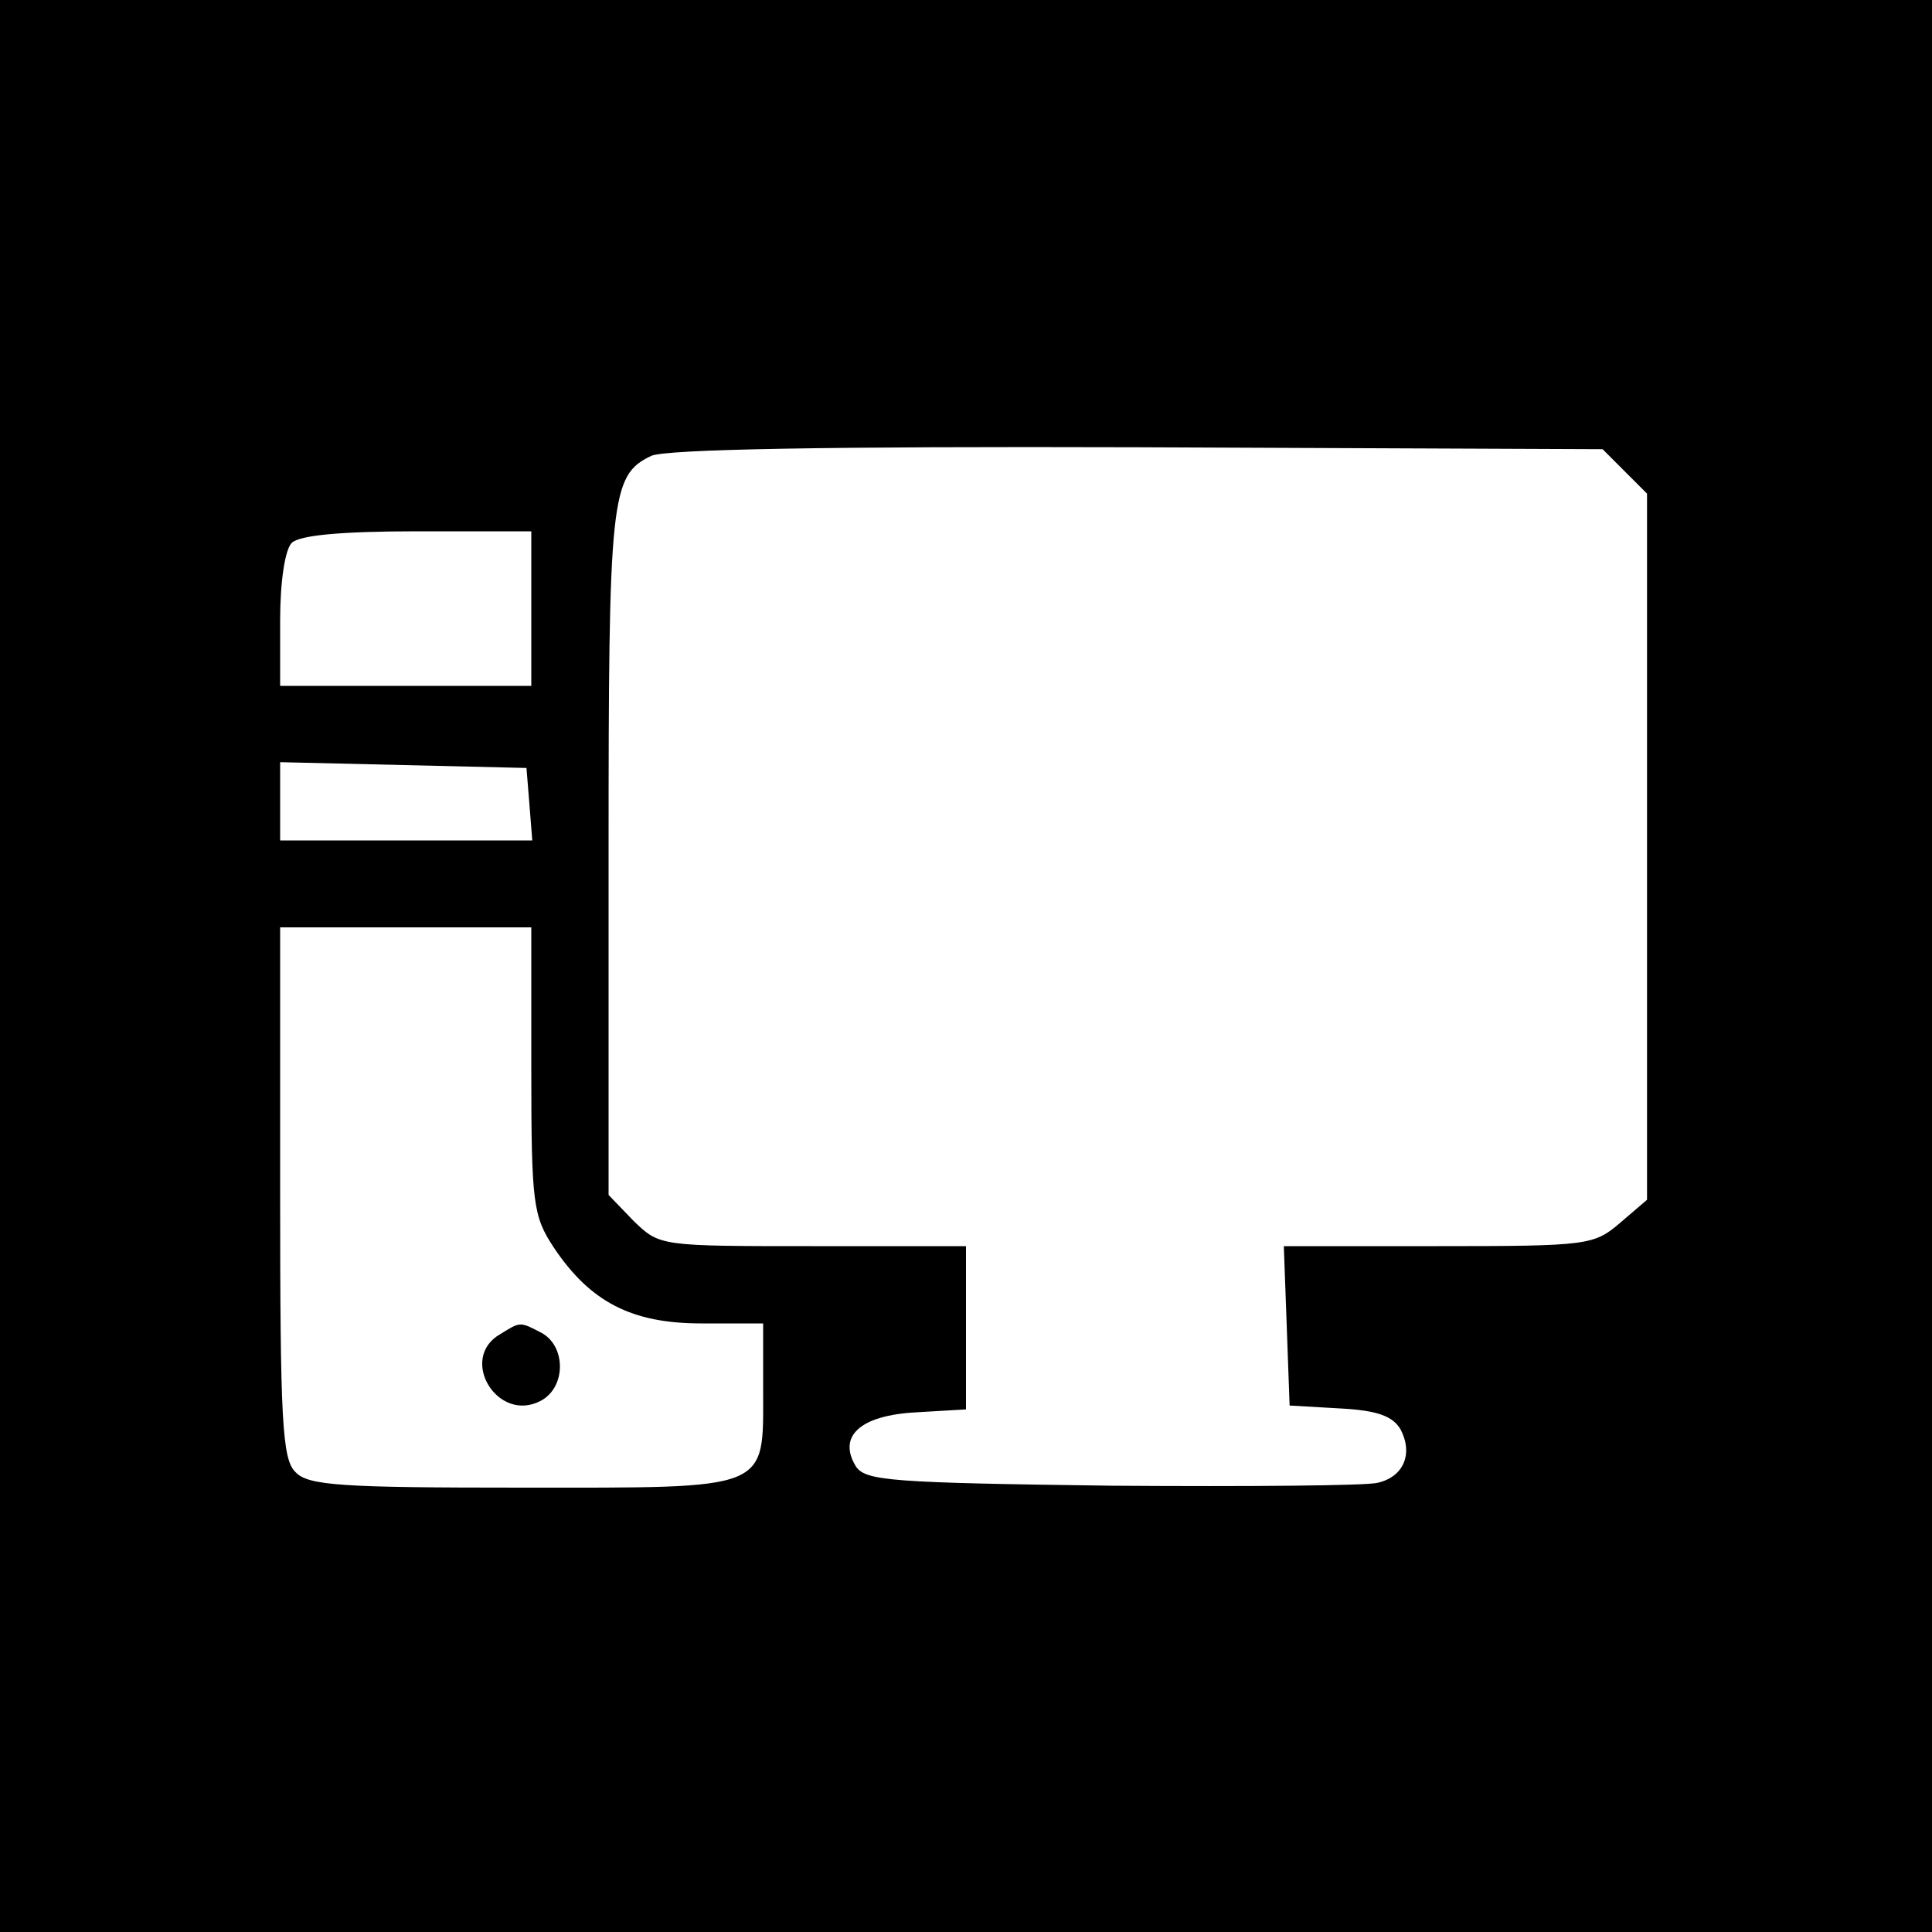 <?xml version="1.0" standalone="no"?>
<!DOCTYPE svg PUBLIC "-//W3C//DTD SVG 20010904//EN"
 "http://www.w3.org/TR/2001/REC-SVG-20010904/DTD/svg10.dtd">
<svg version="1.0" xmlns="http://www.w3.org/2000/svg"
 width="200pt" height="200pt" viewBox="0 0 200 200"
 preserveAspectRatio="xMidYMid meet">
<g transform="translate(0,200) scale(0.1,-0.1)"
fill="#000000" stroke="none">
<path d="M0 1000 l0 -1000 1000 0 1000 0 0 1000 0 1000 -1000 0 -1000 0 0
-1000z m1682 512 l23 -23 0 -365 0 -366 -28 -24 c-27 -23 -33 -24 -188 -24
l-160 0 3 -82 3 -83 52 -3 c39 -2 55 -8 63 -22 13 -25 3 -49 -24 -55 -11 -3
-135 -4 -275 -3 -229 3 -255 5 -265 20 -19 31 4 53 63 56 l51 3 0 85 0 84
-159 0 c-158 0 -158 0 -185 26 l-26 27 0 353 c0 369 2 392 44 412 14 7 183 10
503 9 l482 -2 23 -23z m-1132 -142 l0 -80 -130 0 -130 0 0 68 c0 40 5 73 12
80 8 8 52 12 130 12 l118 0 0 -80z m-2 -202 l3 -38 -130 0 -131 0 0 40 0 41
128 -3 127 -3 3 -37z m2 -277 c0 -137 2 -150 23 -182 38 -57 81 -79 153 -79
l64 0 0 -69 c0 -105 9 -101 -250 -101 -185 0 -221 2 -234 16 -14 13 -16 54
-16 290 l0 274 130 0 130 0 0 -149z"/>
<path d="M518 619 c-44 -25 -3 -93 42 -69 26 14 26 56 1 70 -23 12 -22 12 -43
-1z"/>
</g>
</svg>
